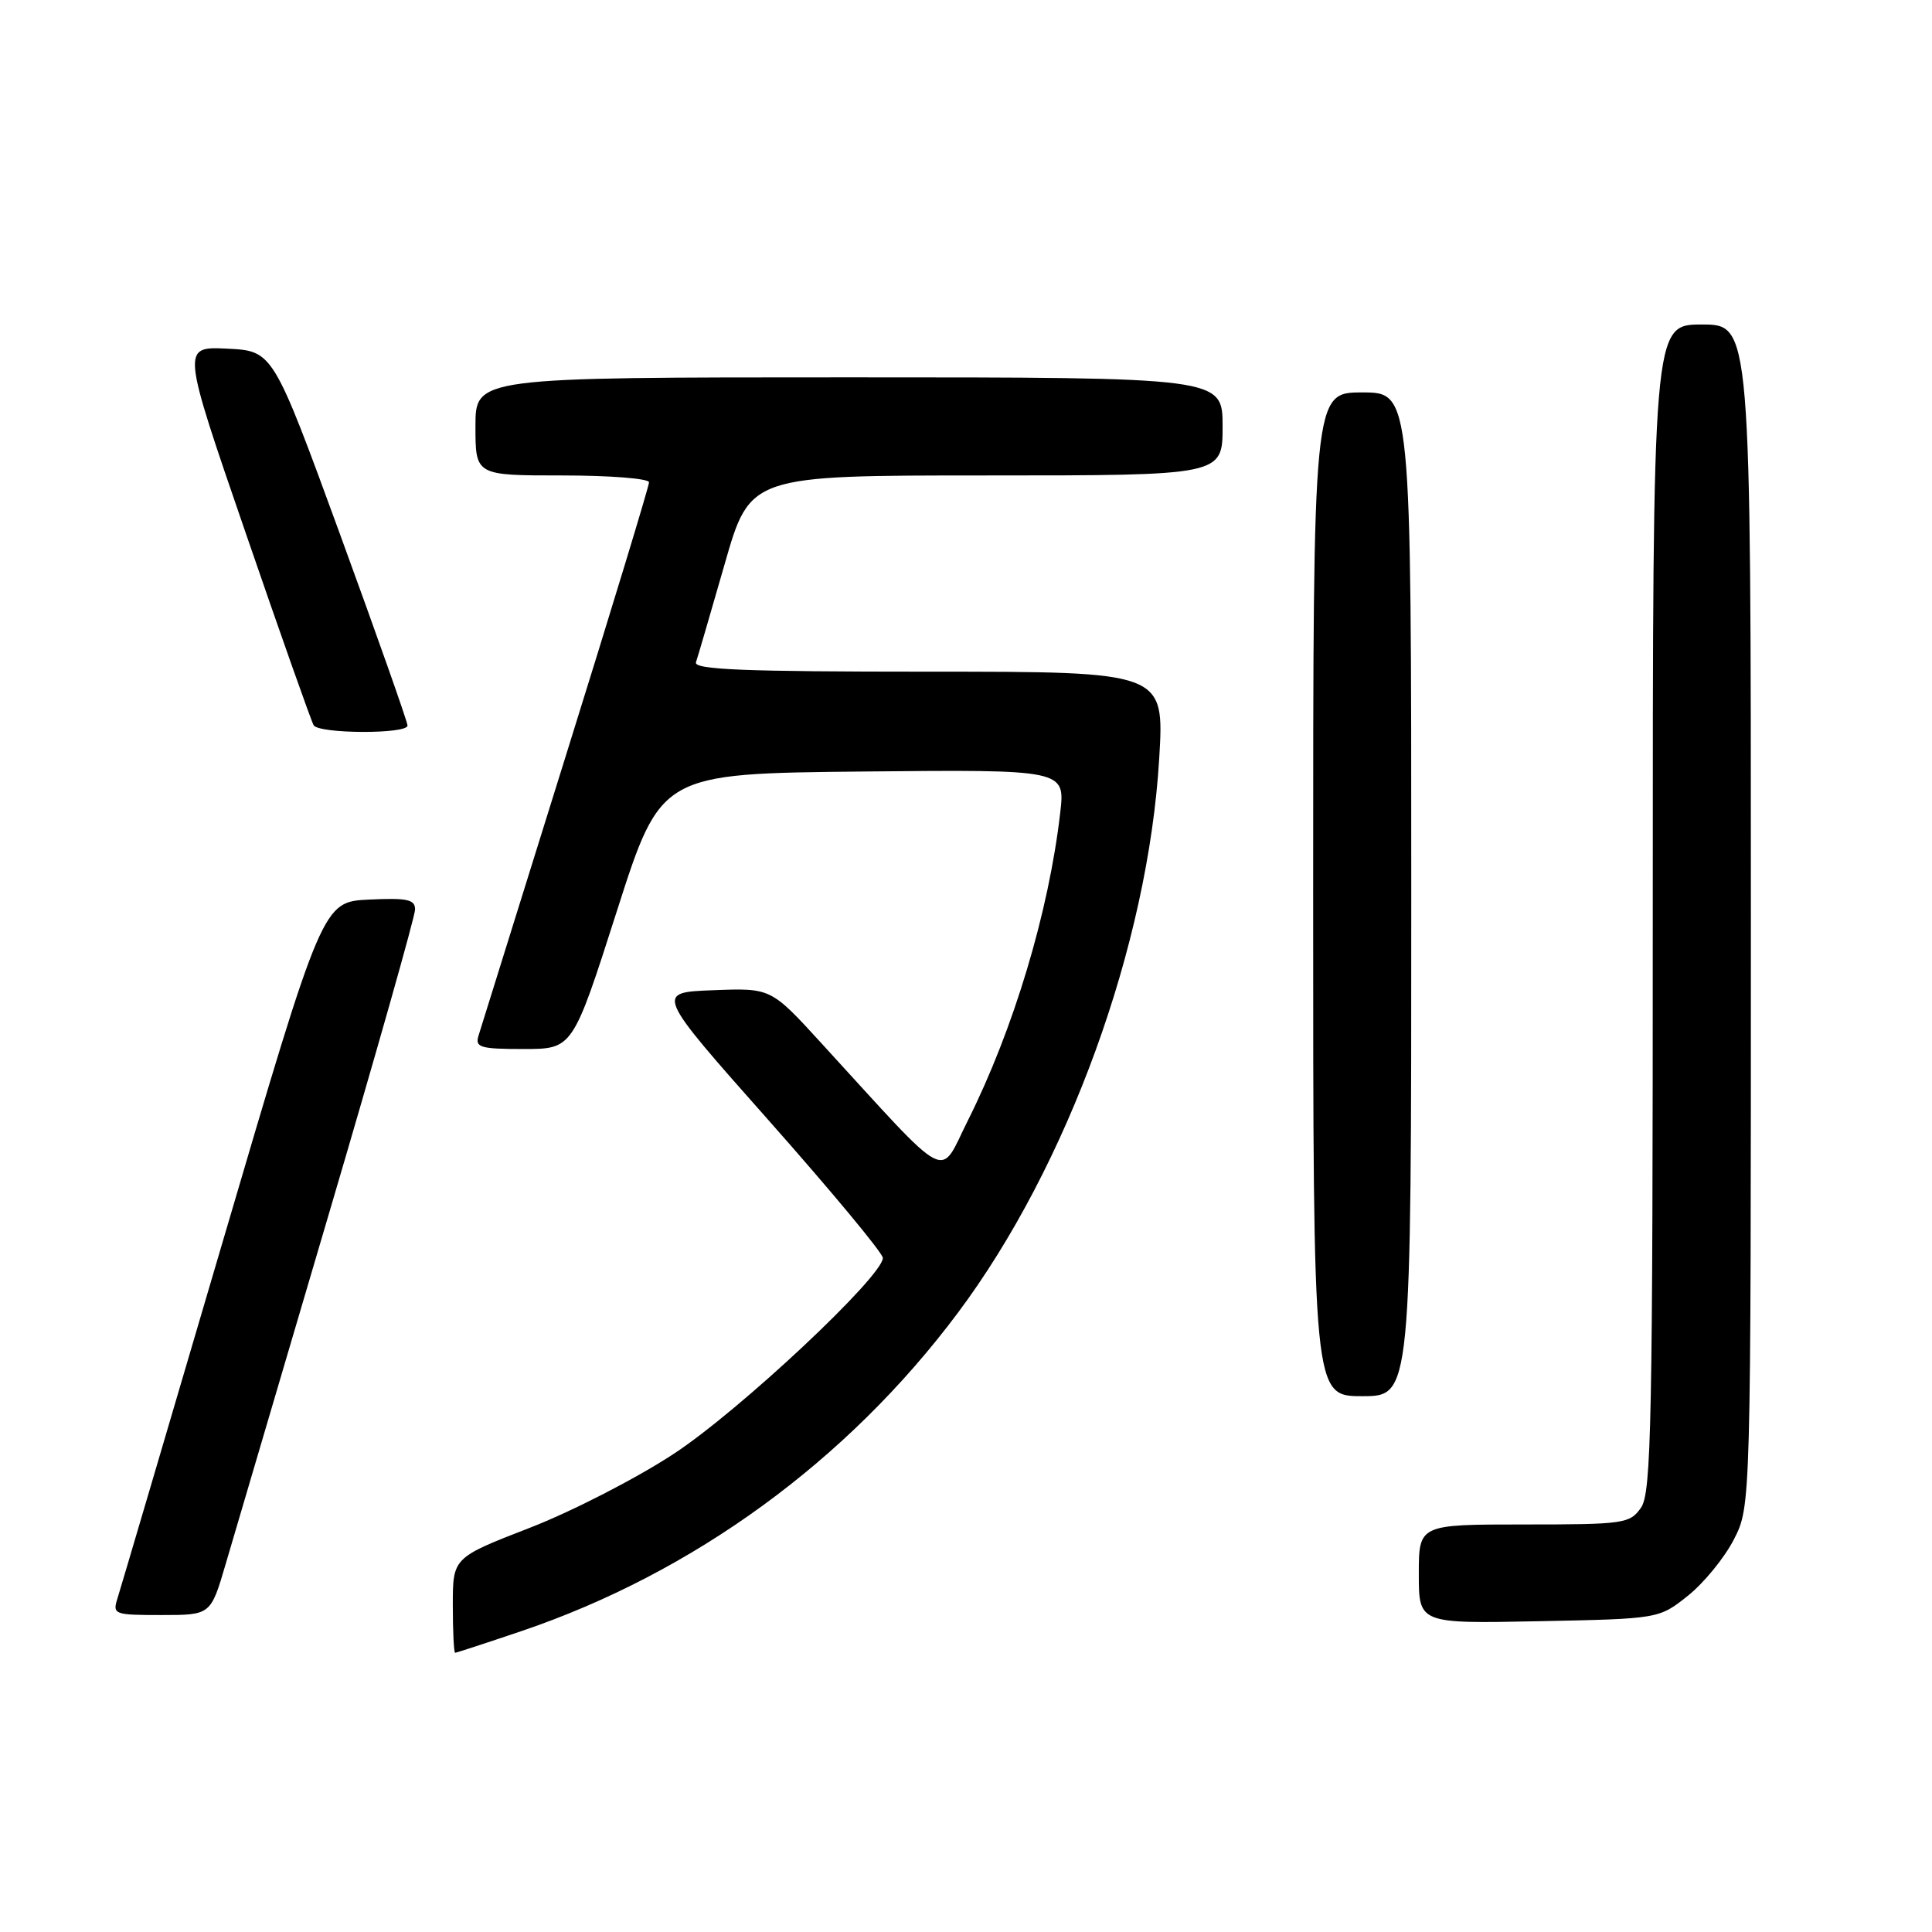 <?xml version="1.0" encoding="UTF-8" standalone="no"?>
<!DOCTYPE svg PUBLIC "-//W3C//DTD SVG 1.1//EN" "http://www.w3.org/Graphics/SVG/1.1/DTD/svg11.dtd" >
<svg xmlns="http://www.w3.org/2000/svg" xmlns:xlink="http://www.w3.org/1999/xlink" version="1.1" viewBox="0 0 256 256">
 <g >
 <path fill="currentColor"
d=" M 69.06 216.14 C 91.89 208.41 112.28 193.55 126.92 173.96 C 141.50 154.46 152.13 125.20 153.60 100.52 C 154.29 89.00 154.29 89.00 123.04 89.00 C 98.47 89.00 91.88 88.73 92.22 87.75 C 92.46 87.06 94.16 81.21 96.02 74.75 C 99.38 63.00 99.38 63.00 130.69 63.00 C 162.00 63.00 162.00 63.00 162.00 56.50 C 162.00 50.00 162.00 50.00 112.50 50.00 C 63.00 50.00 63.00 50.00 63.00 56.50 C 63.00 63.00 63.00 63.00 74.50 63.00 C 80.83 63.00 86.00 63.41 86.00 63.91 C 86.00 64.41 81.04 80.73 74.97 100.16 C 68.90 119.60 63.70 136.29 63.40 137.25 C 62.93 138.79 63.64 139.00 69.38 139.00 C 75.89 139.00 75.89 139.00 81.73 120.75 C 87.57 102.50 87.57 102.50 114.36 102.23 C 141.15 101.97 141.15 101.97 140.48 107.73 C 138.96 120.88 134.31 136.36 128.26 148.45 C 124.34 156.26 126.28 157.28 108.82 138.21 C 102.15 130.91 102.15 130.91 94.48 131.21 C 86.82 131.50 86.82 131.50 101.89 148.50 C 110.17 157.85 116.97 166.03 116.98 166.68 C 117.02 169.08 98.01 186.91 89.29 192.63 C 84.38 195.86 75.78 200.28 70.18 202.45 C 60.00 206.40 60.00 206.40 60.00 212.70 C 60.00 216.16 60.14 219.00 60.31 219.00 C 60.48 219.00 64.42 217.71 69.06 216.14 Z  M 223.66 211.44 C 225.77 209.76 228.51 206.40 229.75 203.98 C 232.00 199.58 232.00 199.58 232.00 121.29 C 232.00 43.00 232.00 43.00 225.50 43.00 C 219.00 43.00 219.00 43.00 219.00 120.28 C 219.00 188.60 218.82 197.81 217.44 199.78 C 215.96 201.89 215.22 202.00 201.94 202.00 C 188.00 202.00 188.00 202.00 188.00 208.57 C 188.00 215.14 188.00 215.14 203.91 214.82 C 219.82 214.50 219.82 214.50 223.66 211.44 Z  M 29.90 207.25 C 30.99 203.54 37.09 182.86 43.44 161.31 C 49.80 139.76 55.00 121.40 55.00 120.51 C 55.00 119.18 53.96 118.96 48.88 119.20 C 42.75 119.50 42.75 119.50 29.51 164.53 C 22.23 189.29 15.96 210.55 15.57 211.78 C 14.89 213.92 15.10 214.00 21.39 214.00 C 27.92 214.00 27.92 214.00 29.90 207.25 Z  M 187.00 118.50 C 187.00 52.00 187.00 52.00 180.50 52.00 C 174.00 52.00 174.00 52.00 174.00 118.50 C 174.00 185.00 174.00 185.00 180.50 185.00 C 187.00 185.00 187.00 185.00 187.00 118.50 Z  M 54.00 96.14 C 54.00 95.67 49.99 84.31 45.09 70.89 C 36.17 46.50 36.17 46.50 30.11 46.20 C 24.05 45.91 24.05 45.91 32.53 70.55 C 37.19 84.11 41.26 95.60 41.56 96.10 C 42.27 97.25 54.00 97.29 54.00 96.14 Z "/>
</g>
</svg>